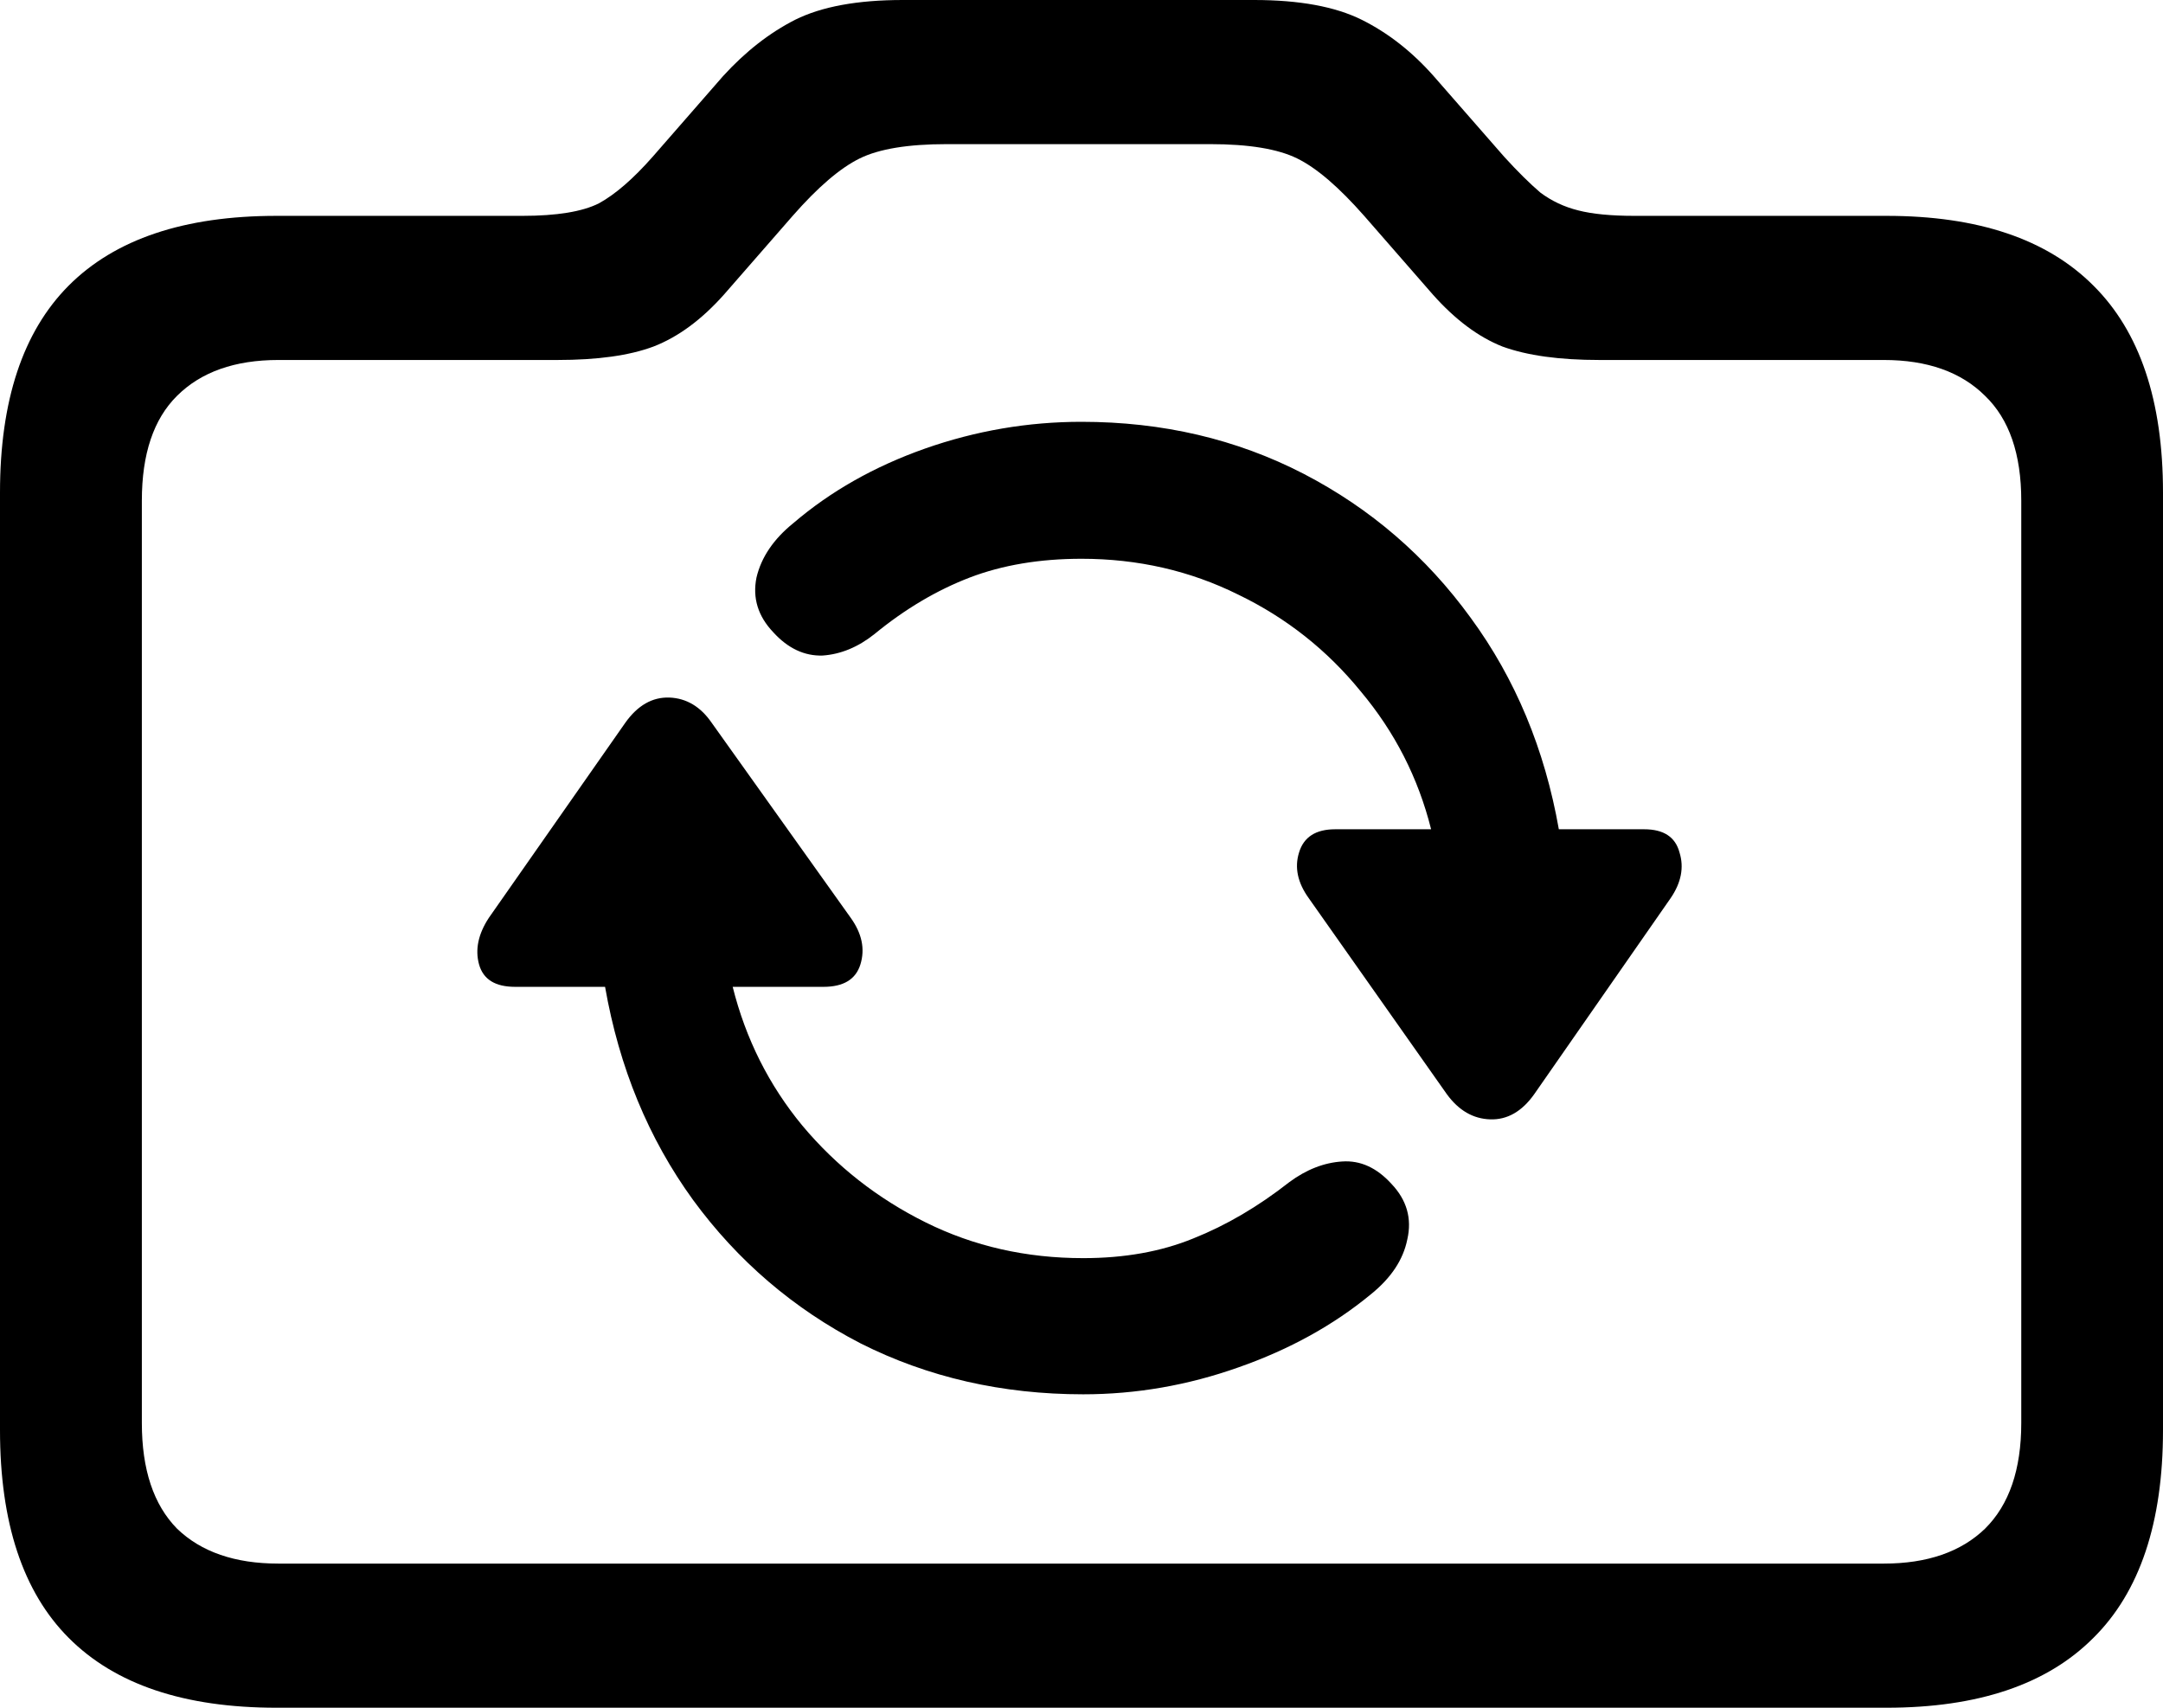 <svg color="rgb(0, 0, 0)" viewBox="0 0 19 15" fill="none">
	<path
		d="M4.294 8.062C4.201 8.204 4.172 8.34 4.208 8.471C4.245 8.603 4.35 8.668 4.526 8.668H5.315C5.439 9.376 5.696 10 6.088 10.54C6.48 11.075 6.97 11.495 7.558 11.799C8.151 12.098 8.804 12.247 9.515 12.247C9.98 12.247 10.434 12.168 10.877 12.011C11.326 11.854 11.715 11.639 12.045 11.366C12.22 11.224 12.326 11.065 12.362 10.886C12.404 10.703 12.357 10.54 12.223 10.399C12.094 10.257 11.95 10.191 11.79 10.202C11.63 10.212 11.475 10.273 11.326 10.383C11.052 10.598 10.771 10.763 10.482 10.878C10.199 10.994 9.876 11.051 9.515 11.051C9.015 11.051 8.554 10.947 8.131 10.737C7.708 10.527 7.347 10.244 7.048 9.887C6.754 9.531 6.55 9.124 6.436 8.668H7.233C7.409 8.668 7.517 8.603 7.558 8.471C7.6 8.335 7.571 8.199 7.473 8.062L6.251 6.348C6.153 6.206 6.029 6.133 5.88 6.127C5.73 6.122 5.601 6.196 5.493 6.348L4.294 8.062ZM6.792 5.553C6.921 5.695 7.066 5.763 7.226 5.758C7.385 5.747 7.538 5.684 7.682 5.569C7.95 5.349 8.229 5.184 8.518 5.073C8.806 4.963 9.134 4.908 9.5 4.908C9.995 4.908 10.454 5.013 10.877 5.223C11.3 5.427 11.658 5.711 11.952 6.072C12.252 6.429 12.458 6.833 12.571 7.284H11.728C11.558 7.284 11.452 7.352 11.411 7.488C11.37 7.619 11.398 7.753 11.496 7.889L12.71 9.612C12.814 9.754 12.94 9.827 13.09 9.832C13.239 9.837 13.368 9.764 13.476 9.612L14.675 7.889C14.768 7.753 14.794 7.619 14.753 7.488C14.717 7.352 14.614 7.284 14.443 7.284H13.693C13.569 6.581 13.311 5.962 12.919 5.427C12.527 4.887 12.037 4.465 11.45 4.161C10.861 3.857 10.212 3.705 9.5 3.705C9.031 3.705 8.572 3.783 8.123 3.941C7.679 4.098 7.295 4.316 6.97 4.594C6.795 4.735 6.687 4.895 6.645 5.073C6.609 5.252 6.658 5.412 6.792 5.553ZM2.429 15H16.571C17.375 15 17.981 14.796 18.389 14.386C18.796 13.983 19 13.374 19 12.562V4.326C19 3.519 18.796 2.913 18.389 2.509C17.981 2.1 17.375 1.896 16.571 1.896H14.358C14.152 1.896 13.987 1.88 13.863 1.848C13.739 1.817 13.629 1.765 13.53 1.691C13.438 1.612 13.332 1.508 13.213 1.377L12.594 0.669C12.404 0.454 12.192 0.288 11.96 0.173C11.728 0.058 11.413 0 11.016 0H7.93C7.532 0 7.218 0.058 6.986 0.173C6.759 0.288 6.547 0.454 6.351 0.669L5.733 1.377C5.562 1.571 5.405 1.707 5.261 1.786C5.116 1.859 4.892 1.896 4.588 1.896H2.429C1.619 1.896 1.011 2.1 0.603 2.509C0.201 2.913 0 3.519 0 4.326V12.562C0 13.374 0.201 13.983 0.603 14.386C1.011 14.796 1.619 15 2.429 15ZM2.445 13.734C2.063 13.734 1.766 13.631 1.555 13.427C1.349 13.217 1.246 12.908 1.246 12.499V4.397C1.246 3.988 1.349 3.681 1.555 3.477C1.766 3.267 2.063 3.162 2.445 3.162H4.897C5.248 3.162 5.529 3.123 5.74 3.044C5.957 2.96 6.163 2.808 6.359 2.588L6.963 1.896C7.184 1.644 7.38 1.476 7.551 1.392C7.721 1.308 7.976 1.266 8.316 1.266H10.63C10.97 1.266 11.225 1.308 11.395 1.392C11.566 1.476 11.761 1.644 11.983 1.896L12.587 2.588C12.783 2.808 12.986 2.96 13.198 3.044C13.415 3.123 13.698 3.162 14.049 3.162H16.548C16.929 3.162 17.226 3.267 17.437 3.477C17.649 3.681 17.755 3.988 17.755 4.397V12.499C17.755 12.908 17.649 13.217 17.437 13.427C17.226 13.631 16.929 13.734 16.548 13.734H2.445Z"
		fill="currentColor"
	/>
</svg>
